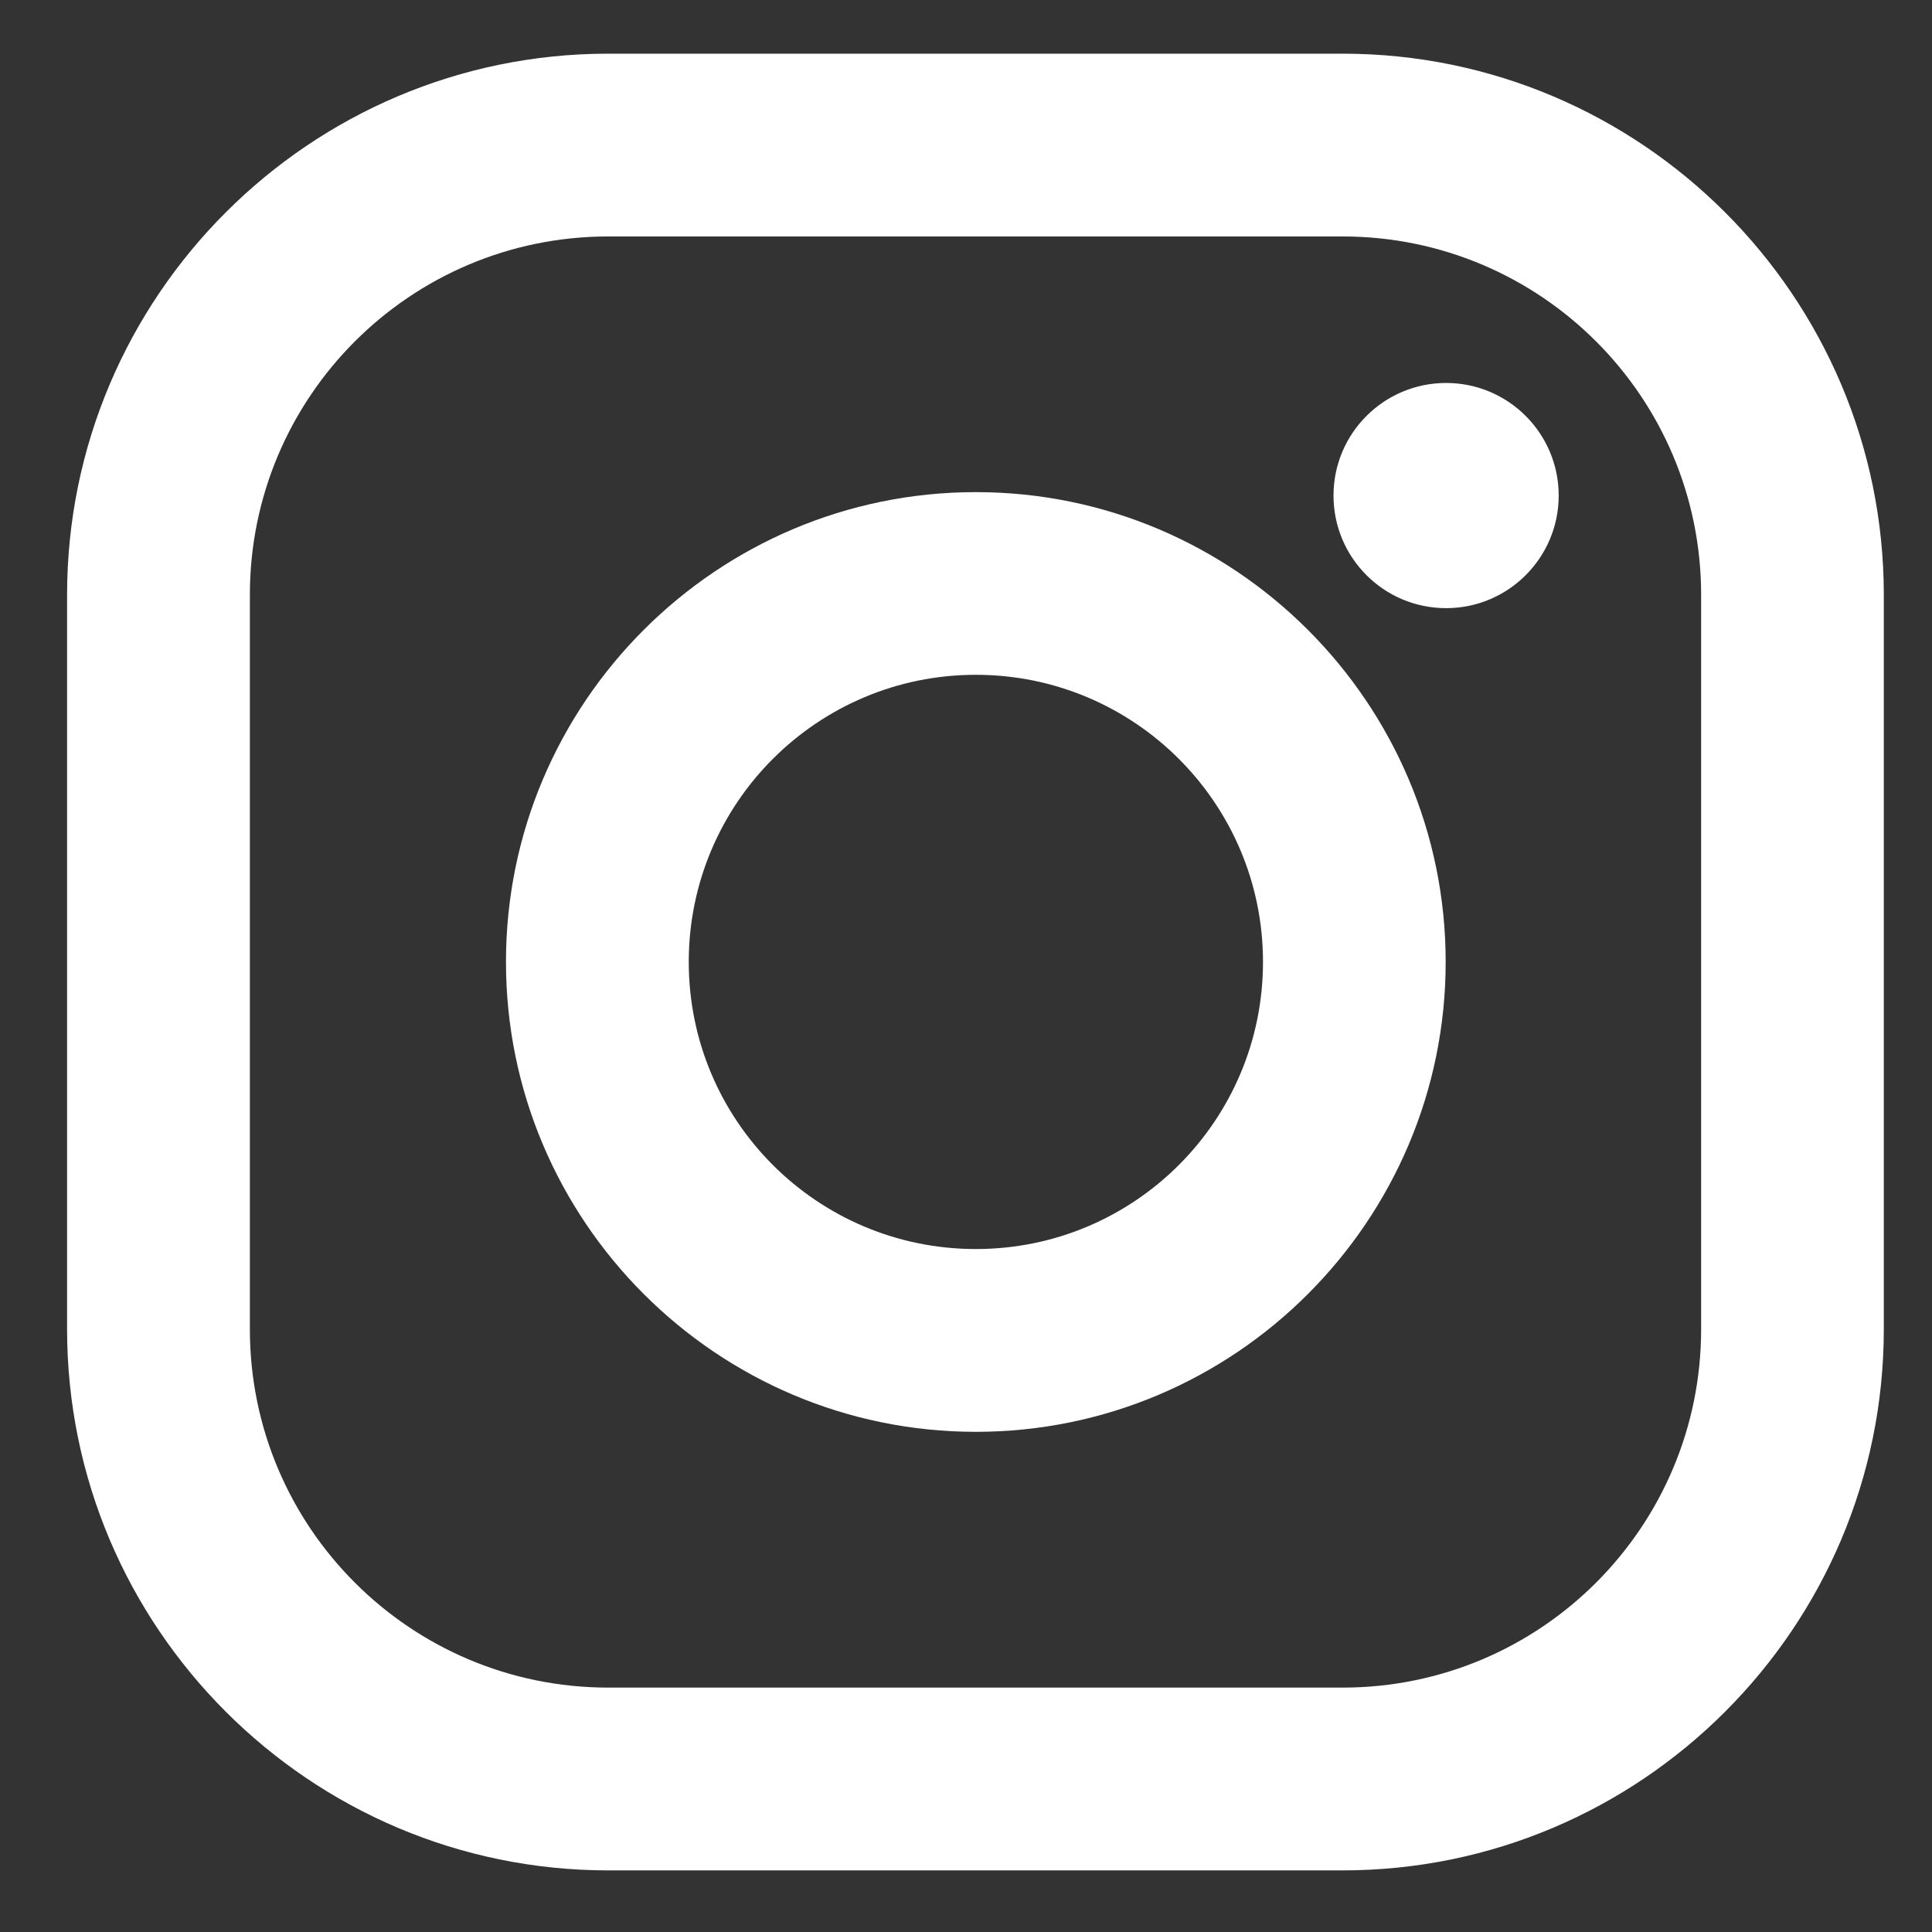 <svg width="18" height="18" viewBox="0 0 18 18" fill="none" xmlns="http://www.w3.org/2000/svg">
<rect x="0" y="0" width="18" height="18" fill="#333333" stroke="none"/>
<g clip-path="url(#clip0_402_1503)">
<path d="M12.509 0.5L5.667 0.5C2.887 0.5 0.625 2.762 0.625 5.542L0.625 12.384C0.625 15.164 2.887 17.426 5.667 17.426L12.509 17.426C15.289 17.426 17.551 15.164 17.551 12.384L17.551 5.542C17.551 2.762 15.289 0.5 12.509 0.5ZM15.849 12.384C15.849 14.228 14.353 15.723 12.509 15.723H5.667C3.823 15.723 2.328 14.228 2.328 12.384L2.328 5.542C2.328 3.698 3.823 2.203 5.667 2.203L12.509 2.203C14.353 2.203 15.849 3.698 15.849 5.542V12.384Z" fill="white"/>
<path d="M9.092 4.585C6.678 4.585 4.714 6.548 4.714 8.962C4.714 11.376 6.678 13.34 9.092 13.34C11.505 13.34 13.469 11.376 13.469 8.962C13.469 6.548 11.505 4.585 9.092 4.585ZM9.092 11.637C7.614 11.637 6.417 10.44 6.417 8.962C6.417 7.485 7.614 6.287 9.092 6.287C10.569 6.287 11.767 7.485 11.767 8.962C11.767 10.44 10.569 11.637 9.092 11.637Z" fill="white"/>
<path d="M13.473 5.666C14.052 5.666 14.522 5.196 14.522 4.617C14.522 4.038 14.052 3.568 13.473 3.568C12.893 3.568 12.424 4.038 12.424 4.617C12.424 5.196 12.893 5.666 13.473 5.666Z" fill="white"/>
</g>
<defs>
<clipPath id="clip0_402_1503">
<rect width="16.926" height="16.926" fill="white" transform="translate(0.625 0.5)"/>
</clipPath>
</defs>
</svg>
